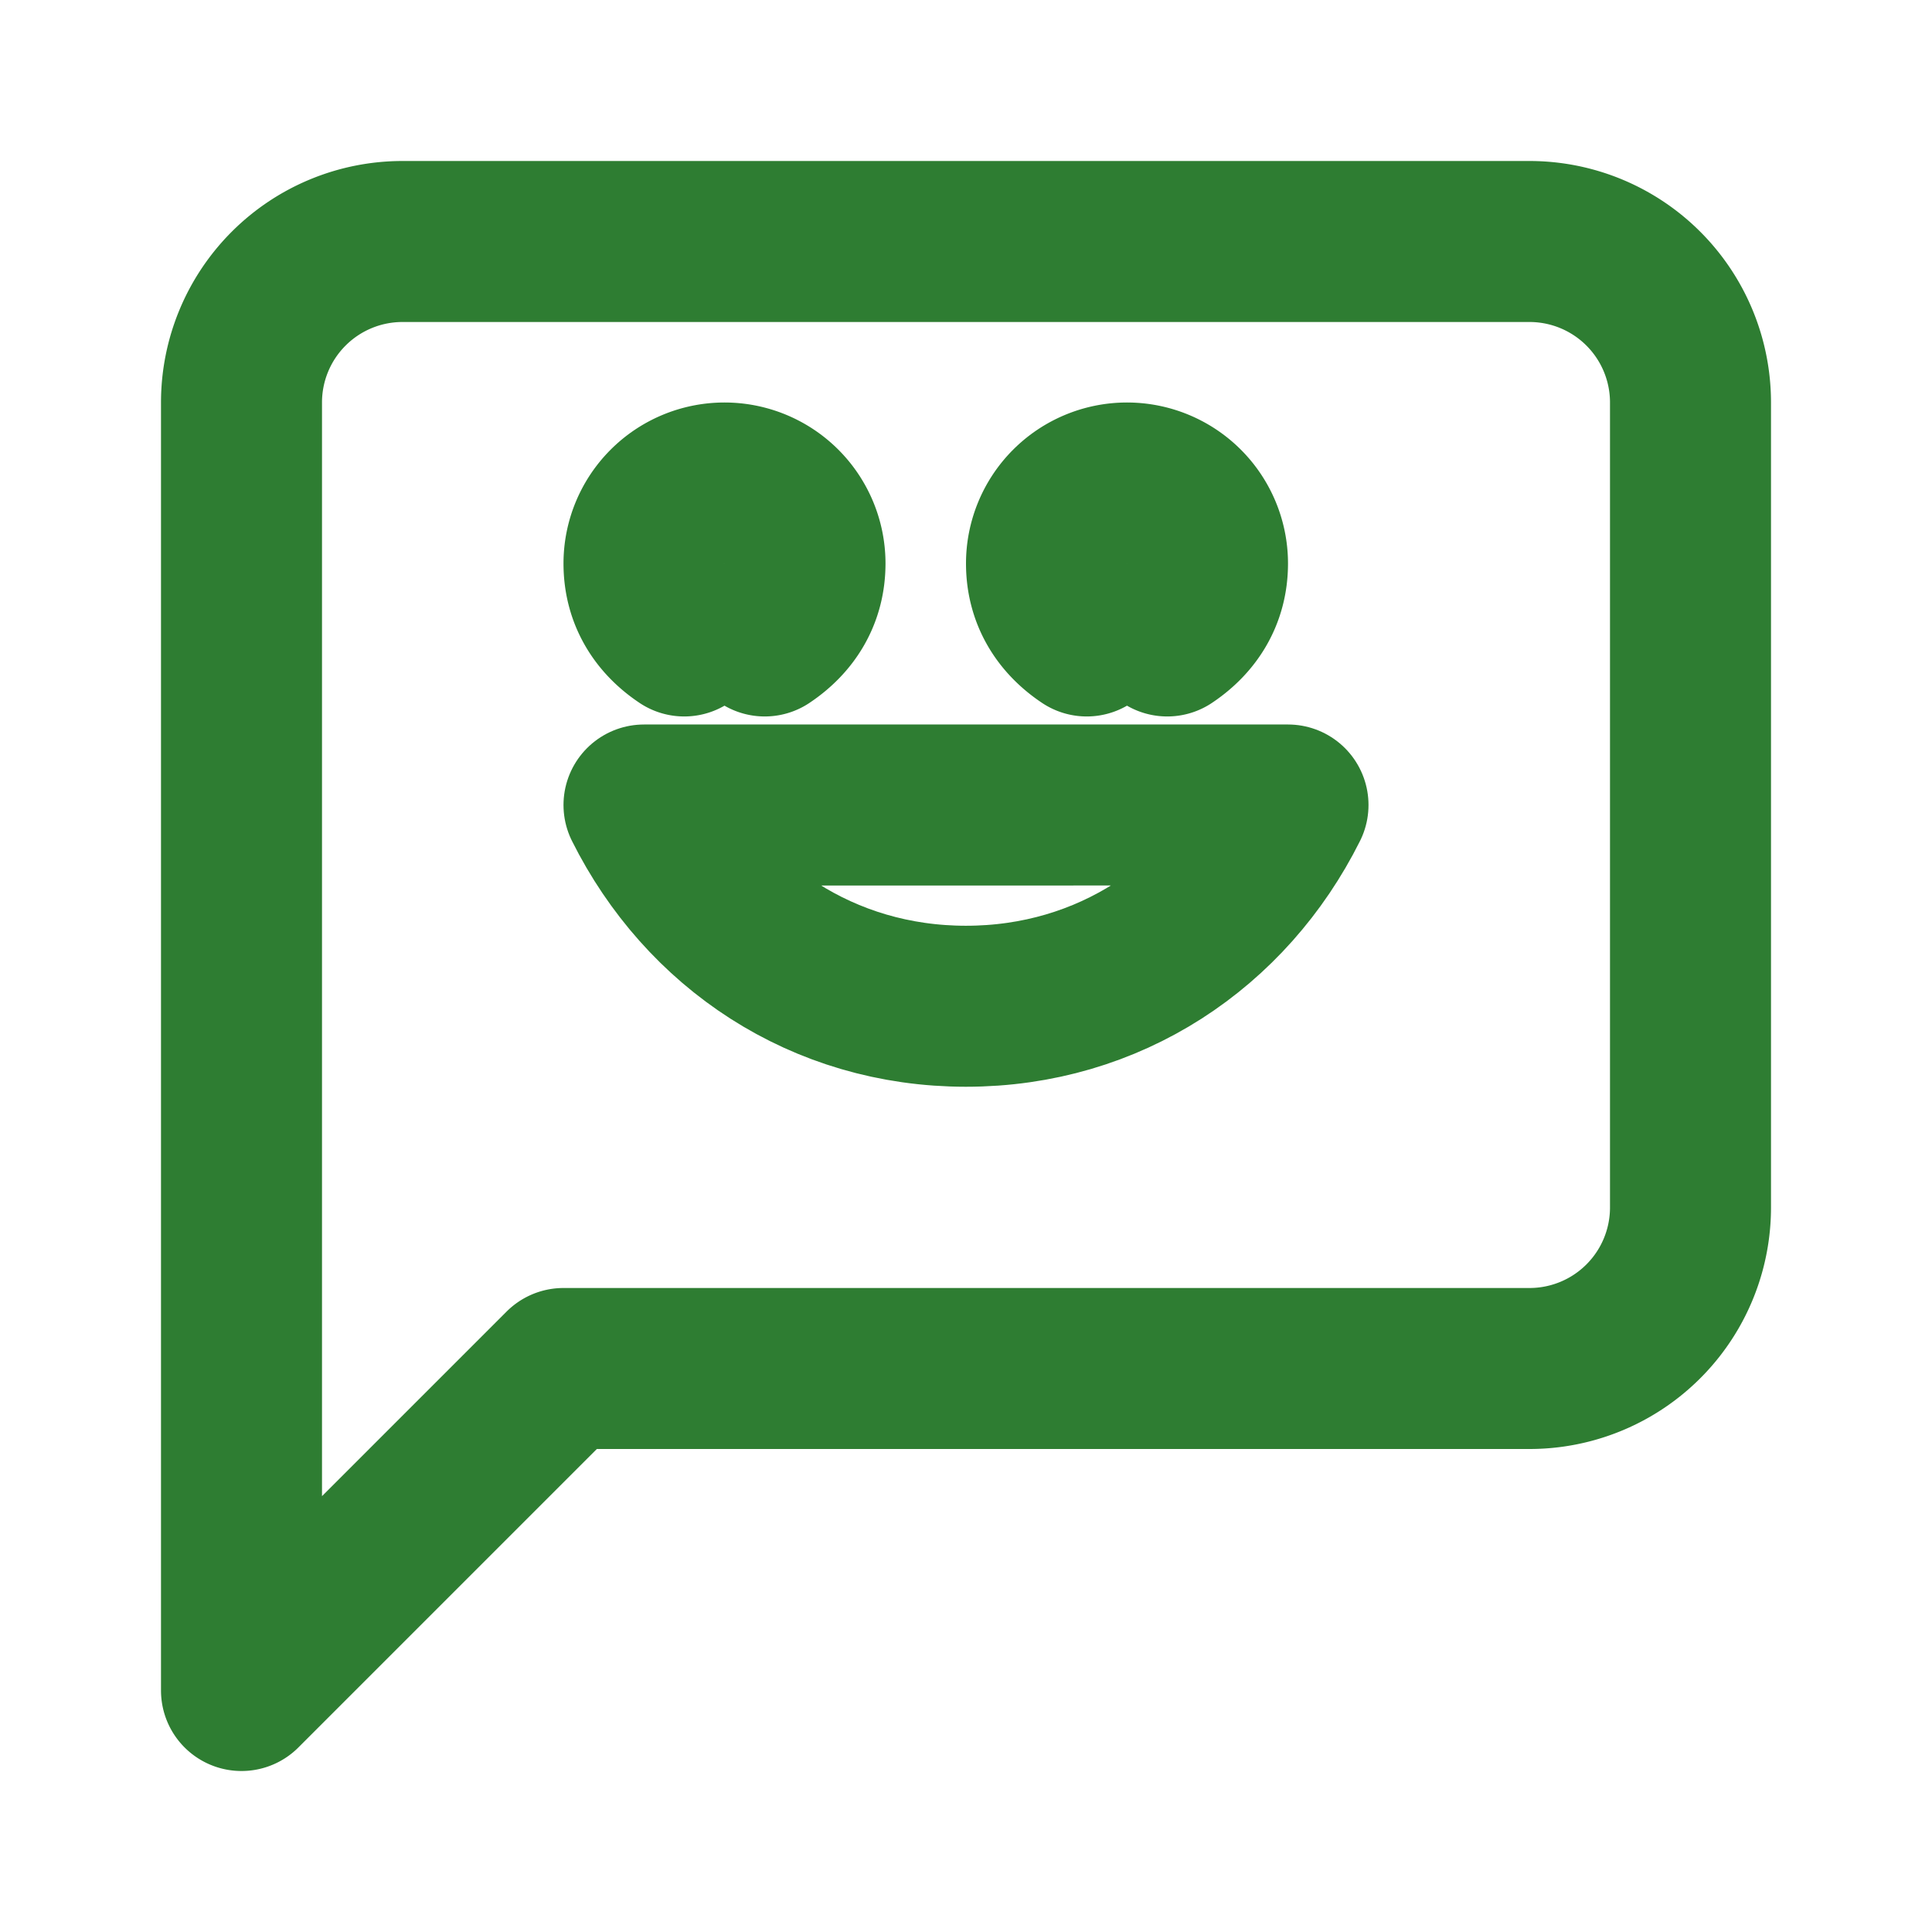 <svg xmlns="http://www.w3.org/2000/svg" width="24" height="24" viewBox="0 0 24 24" fill="none" stroke="#2e7d32" stroke-width="2" stroke-linecap="round" stroke-linejoin="round">
    <path d="M21 15a2 2 0 0 1-2 2H7l-4 4V5a2 2 0 0 1 2-2h14a2 2 0 0 1 2 2z"></path>
    <path d="M14.5 7.9c.3-.2.5-.5.5-.9a1 1 0 0 0-1-1 1 1 0 0 0-1 1c0 .4.2.7.5.9"></path>
    <path d="M9.5 7.9c.3-.2.5-.5.5-.9a1 1 0 0 0-1-1 1 1 0 0 0-1 1c0 .4.2.7.5.9"></path>
    <path d="M12 12.5c1.78 0 3.25-1 4-2.5H8c.75 1.5 2.22 2.5 4 2.5z"></path>
</svg>